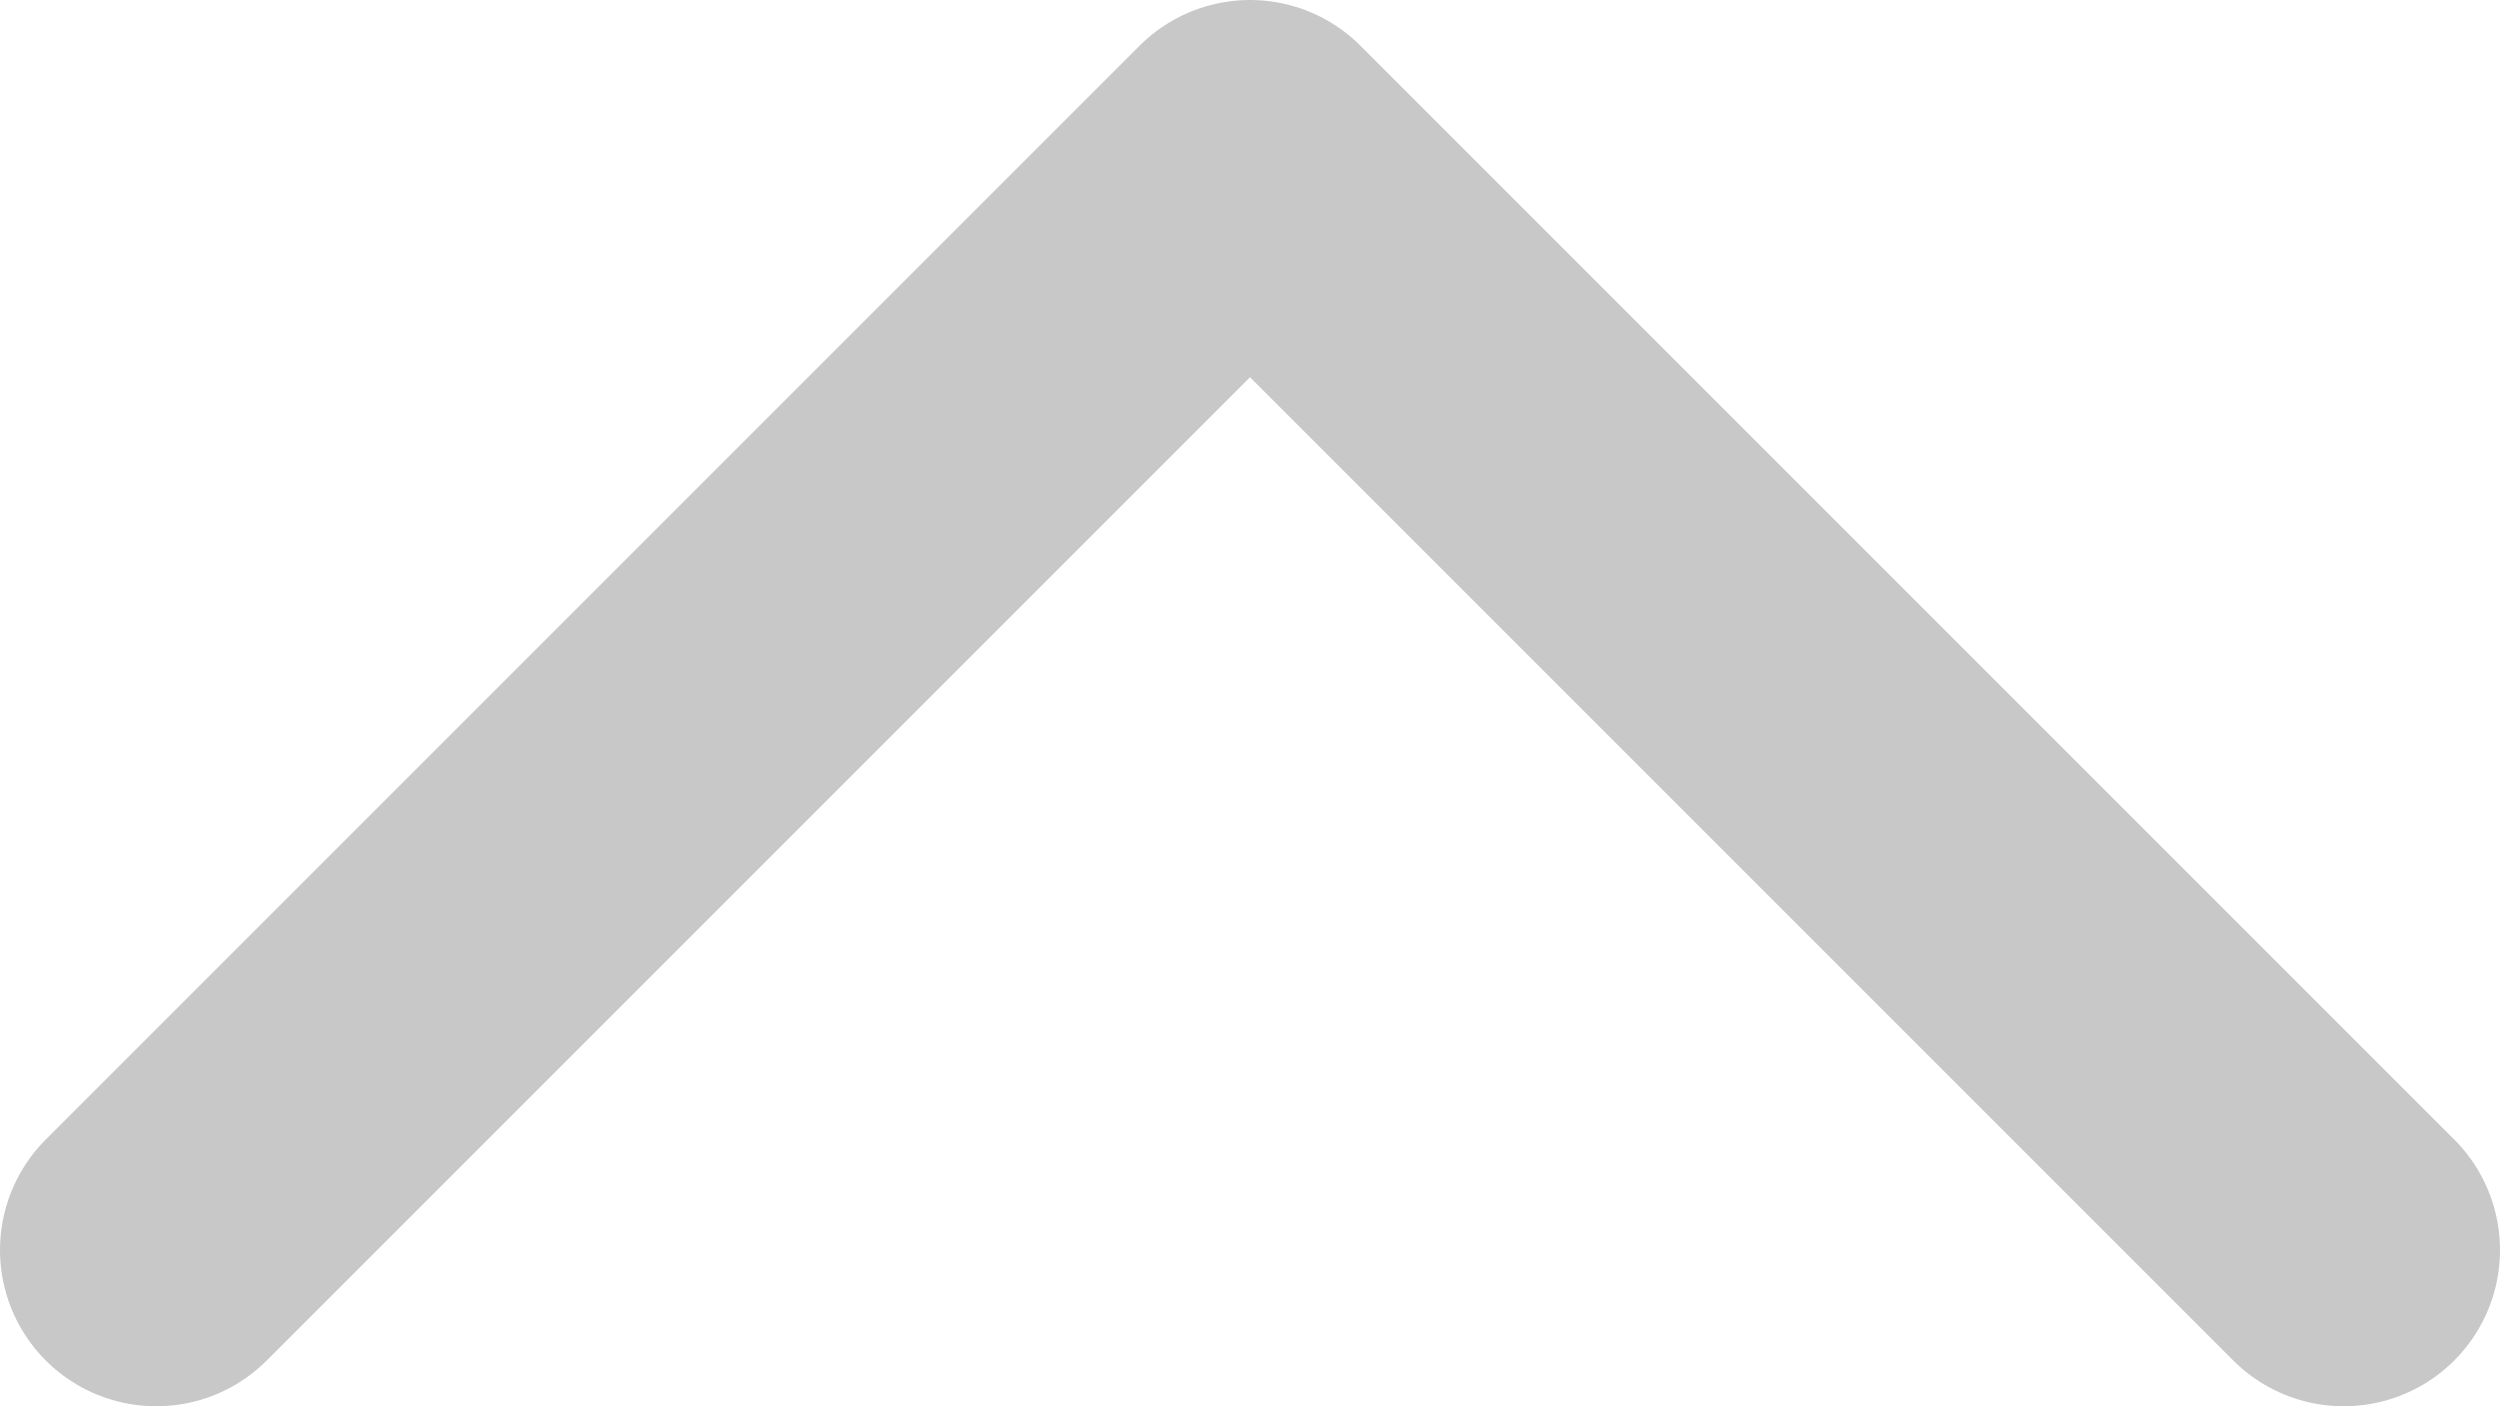 <svg width="16" height="9" viewBox="0 0 16 9" fill="none" xmlns="http://www.w3.org/2000/svg">
<path d="M15 8L8 1L1 8" stroke="#C8C8C8" stroke-width="2" stroke-linecap="round" stroke-linejoin="round"/>
</svg>
